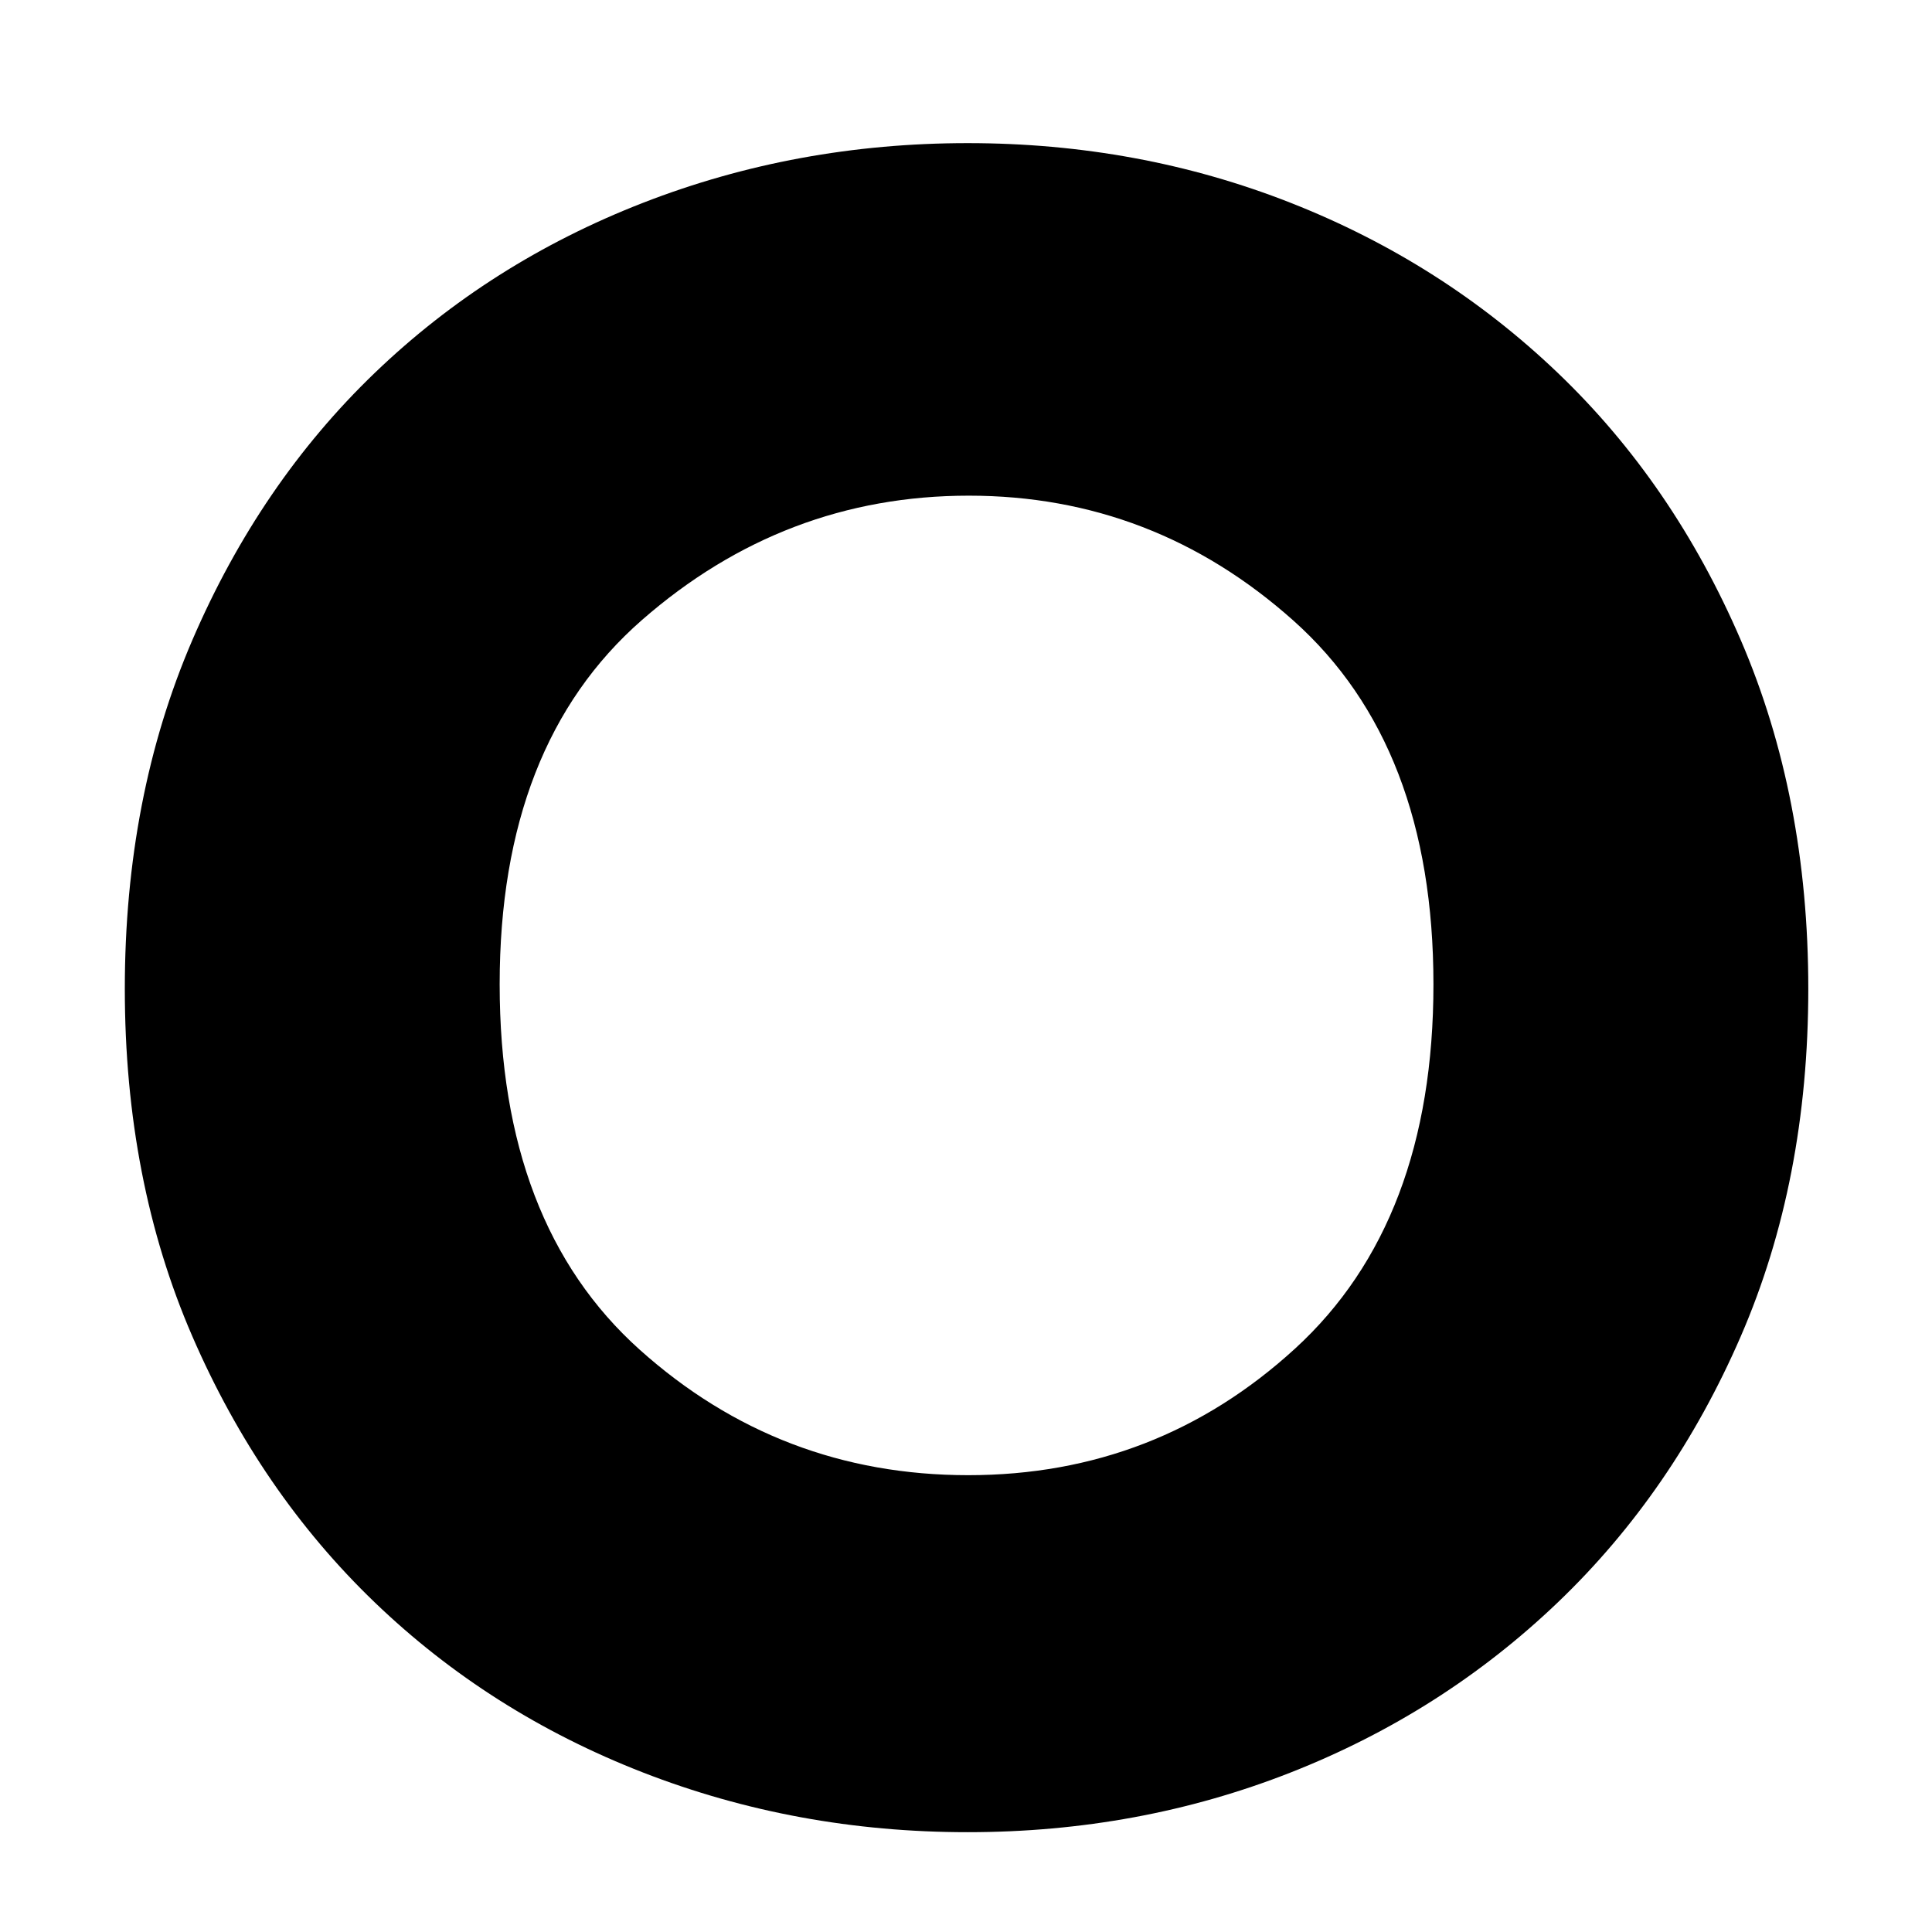 <?xml version="1.0" encoding="UTF-8"?>
<svg width="230px" height="230px" viewBox="0 0 230 230" version="1.1" xmlns="http://www.w3.org/2000/svg" xmlns:xlink="http://www.w3.org/1999/xlink">
    <!-- Generator: Sketch 41.2 (35397) - http://www.bohemiancoding.com/sketch -->
    <title>Artboard</title>
    <desc>Created with Sketch.</desc>
    <defs></defs>
    <g id="Page-1" stroke="none" stroke-width="1" fill="none" fill-rule="evenodd">
        <g id="Artboard" fill="#000000">
            <path d="M14.859,117.711 C14.859,102.482 17.538,88.647 22.895,76.207 C28.251,63.767 35.49,53.164 44.609,44.398 C53.729,35.633 64.376,28.882 76.551,24.145 C88.725,19.408 101.608,17.039 115.199,17.039 C128.79,17.039 141.607,19.408 153.648,24.145 C165.69,28.882 176.293,35.633 185.457,44.398 C194.621,53.164 201.881,63.767 207.238,76.207 C212.595,88.647 215.273,102.482 215.273,117.711 C215.273,132.94 212.595,146.73 207.238,159.082 C201.881,171.434 194.621,181.992 185.457,190.758 C176.293,199.523 165.69,206.275 153.648,211.012 C141.607,215.749 128.79,218.117 115.199,218.117 C101.608,218.117 88.725,215.749 76.551,211.012 C64.376,206.275 53.729,199.523 44.609,190.758 C35.49,181.992 28.251,171.434 22.895,159.082 C17.538,146.73 14.859,132.94 14.859,117.711 Z M154.18,160.543 C165.159,150.493 170.648,136.039 170.648,117.18 C170.648,98.232 165.093,83.8 153.98,73.883 C142.868,63.966 129.986,59.008 115.332,59.008 C100.678,59.008 87.707,63.944 76.418,73.816 C65.129,83.689 59.484,98.143 59.484,117.18 C59.484,136.216 65.04,150.715 76.152,160.676 C87.264,170.637 100.302,175.617 115.266,175.617 C130.229,175.617 143.2,170.592 154.18,160.543 Z" id="O"></path>
        </g>
    </g>
</svg>